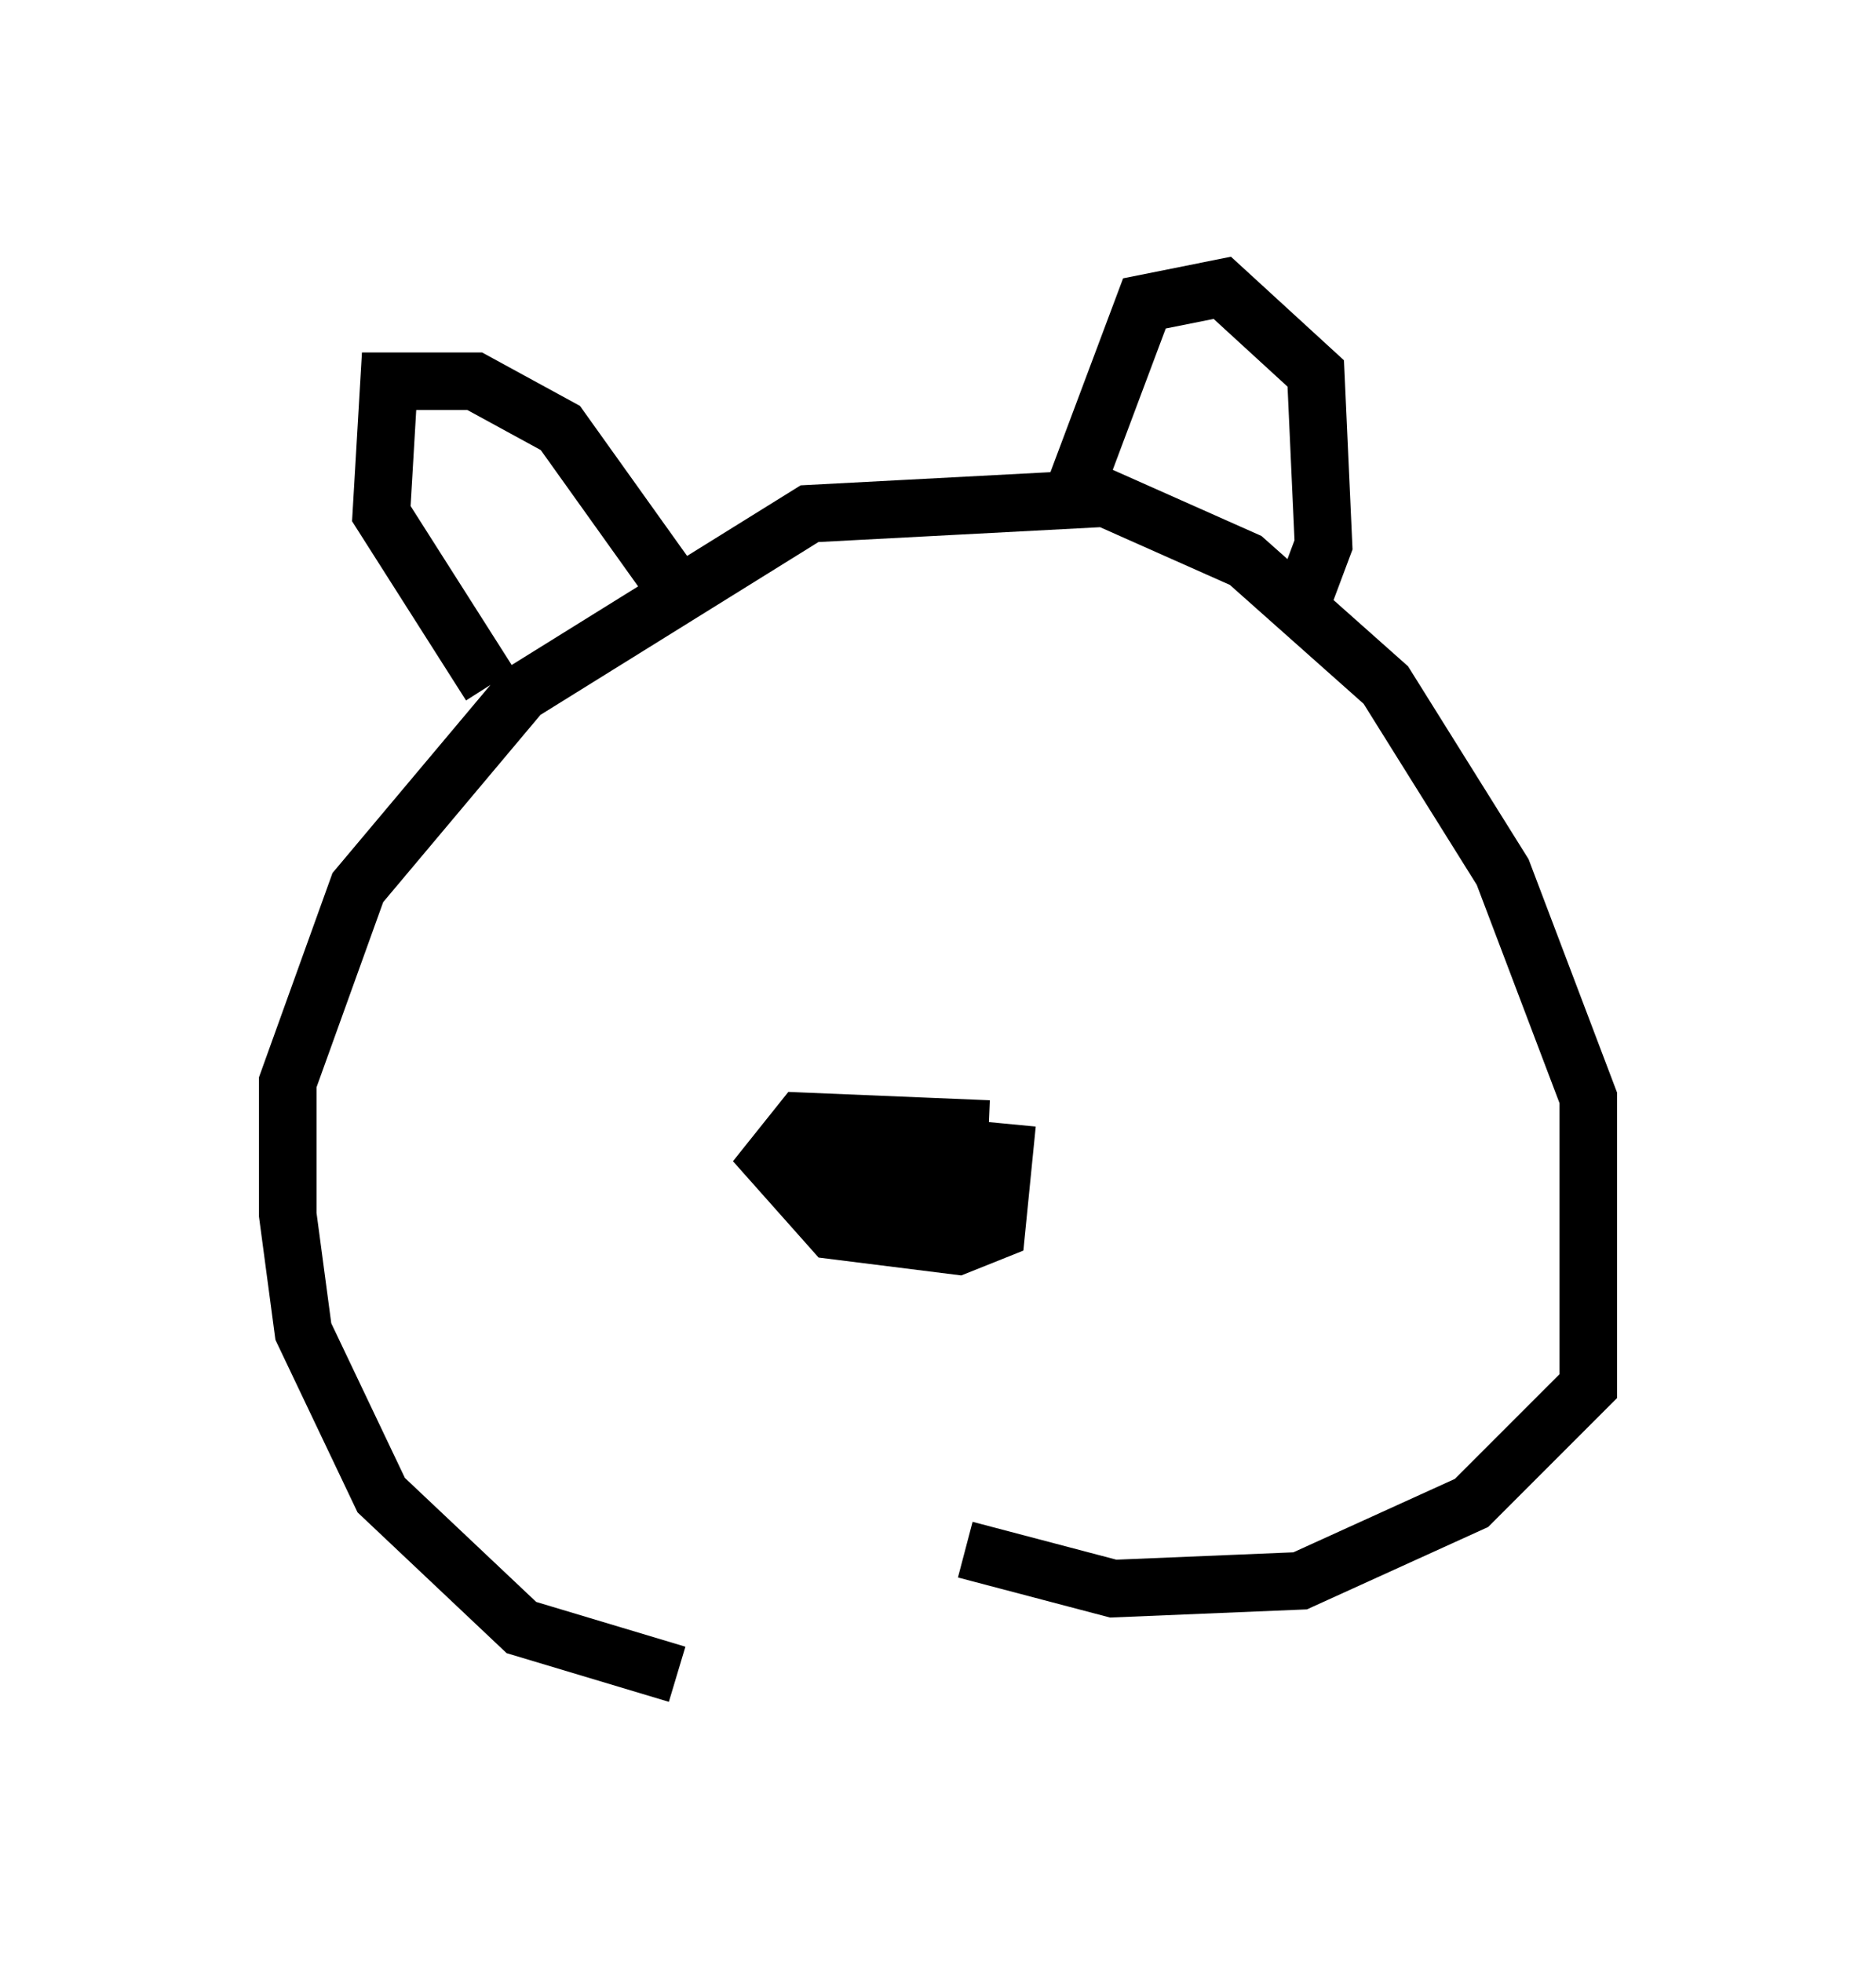 <?xml version="1.0" encoding="utf-8" ?>
<svg baseProfile="full" height="34.086" version="1.1" width="32.598" xmlns="http://www.w3.org/2000/svg" xmlns:ev="http://www.w3.org/2001/xml-events" xmlns:xlink="http://www.w3.org/1999/xlink"><defs /><rect fill="white" height="34.086" width="32.598" x="0" y="0" /><path d="M15.149, 29.086 m-3.383, 0.0 l-2.706, -0.812 -2.436, -2.3 l-1.353, -2.842 -0.271, -2.03 l0.0, -2.3 1.218, -3.383 l2.842, -3.383 5.007, -3.112 l5.142, -0.271 2.436, 1.083 l2.436, 2.165 2.03, 3.248 l1.488, 3.924 0.0, 5.007 l-2.03, 2.03 -2.977, 1.353 l-3.248, 0.135 -2.571, -0.677 m0.406, -7.307 l-3.248, -0.135 -0.541, 0.677 l1.083, 1.218 2.165, 0.271 l0.677, -0.271 0.135, -1.353 l-2.842, -0.271 0.271, 0.677 l2.03, 0.271 -2.977, -0.406 m4.736, -11.773 l1.218, -3.248 1.353, -0.271 l1.624, 1.488 0.135, 2.977 l-0.406, 1.083 m-10.825, -0.271 l-2.03, -2.842 -1.488, -0.812 l-1.488, 0.0 -0.135, 2.3 l1.894, 2.977 " fill="none" stroke="black" stroke-width="1" /></svg>